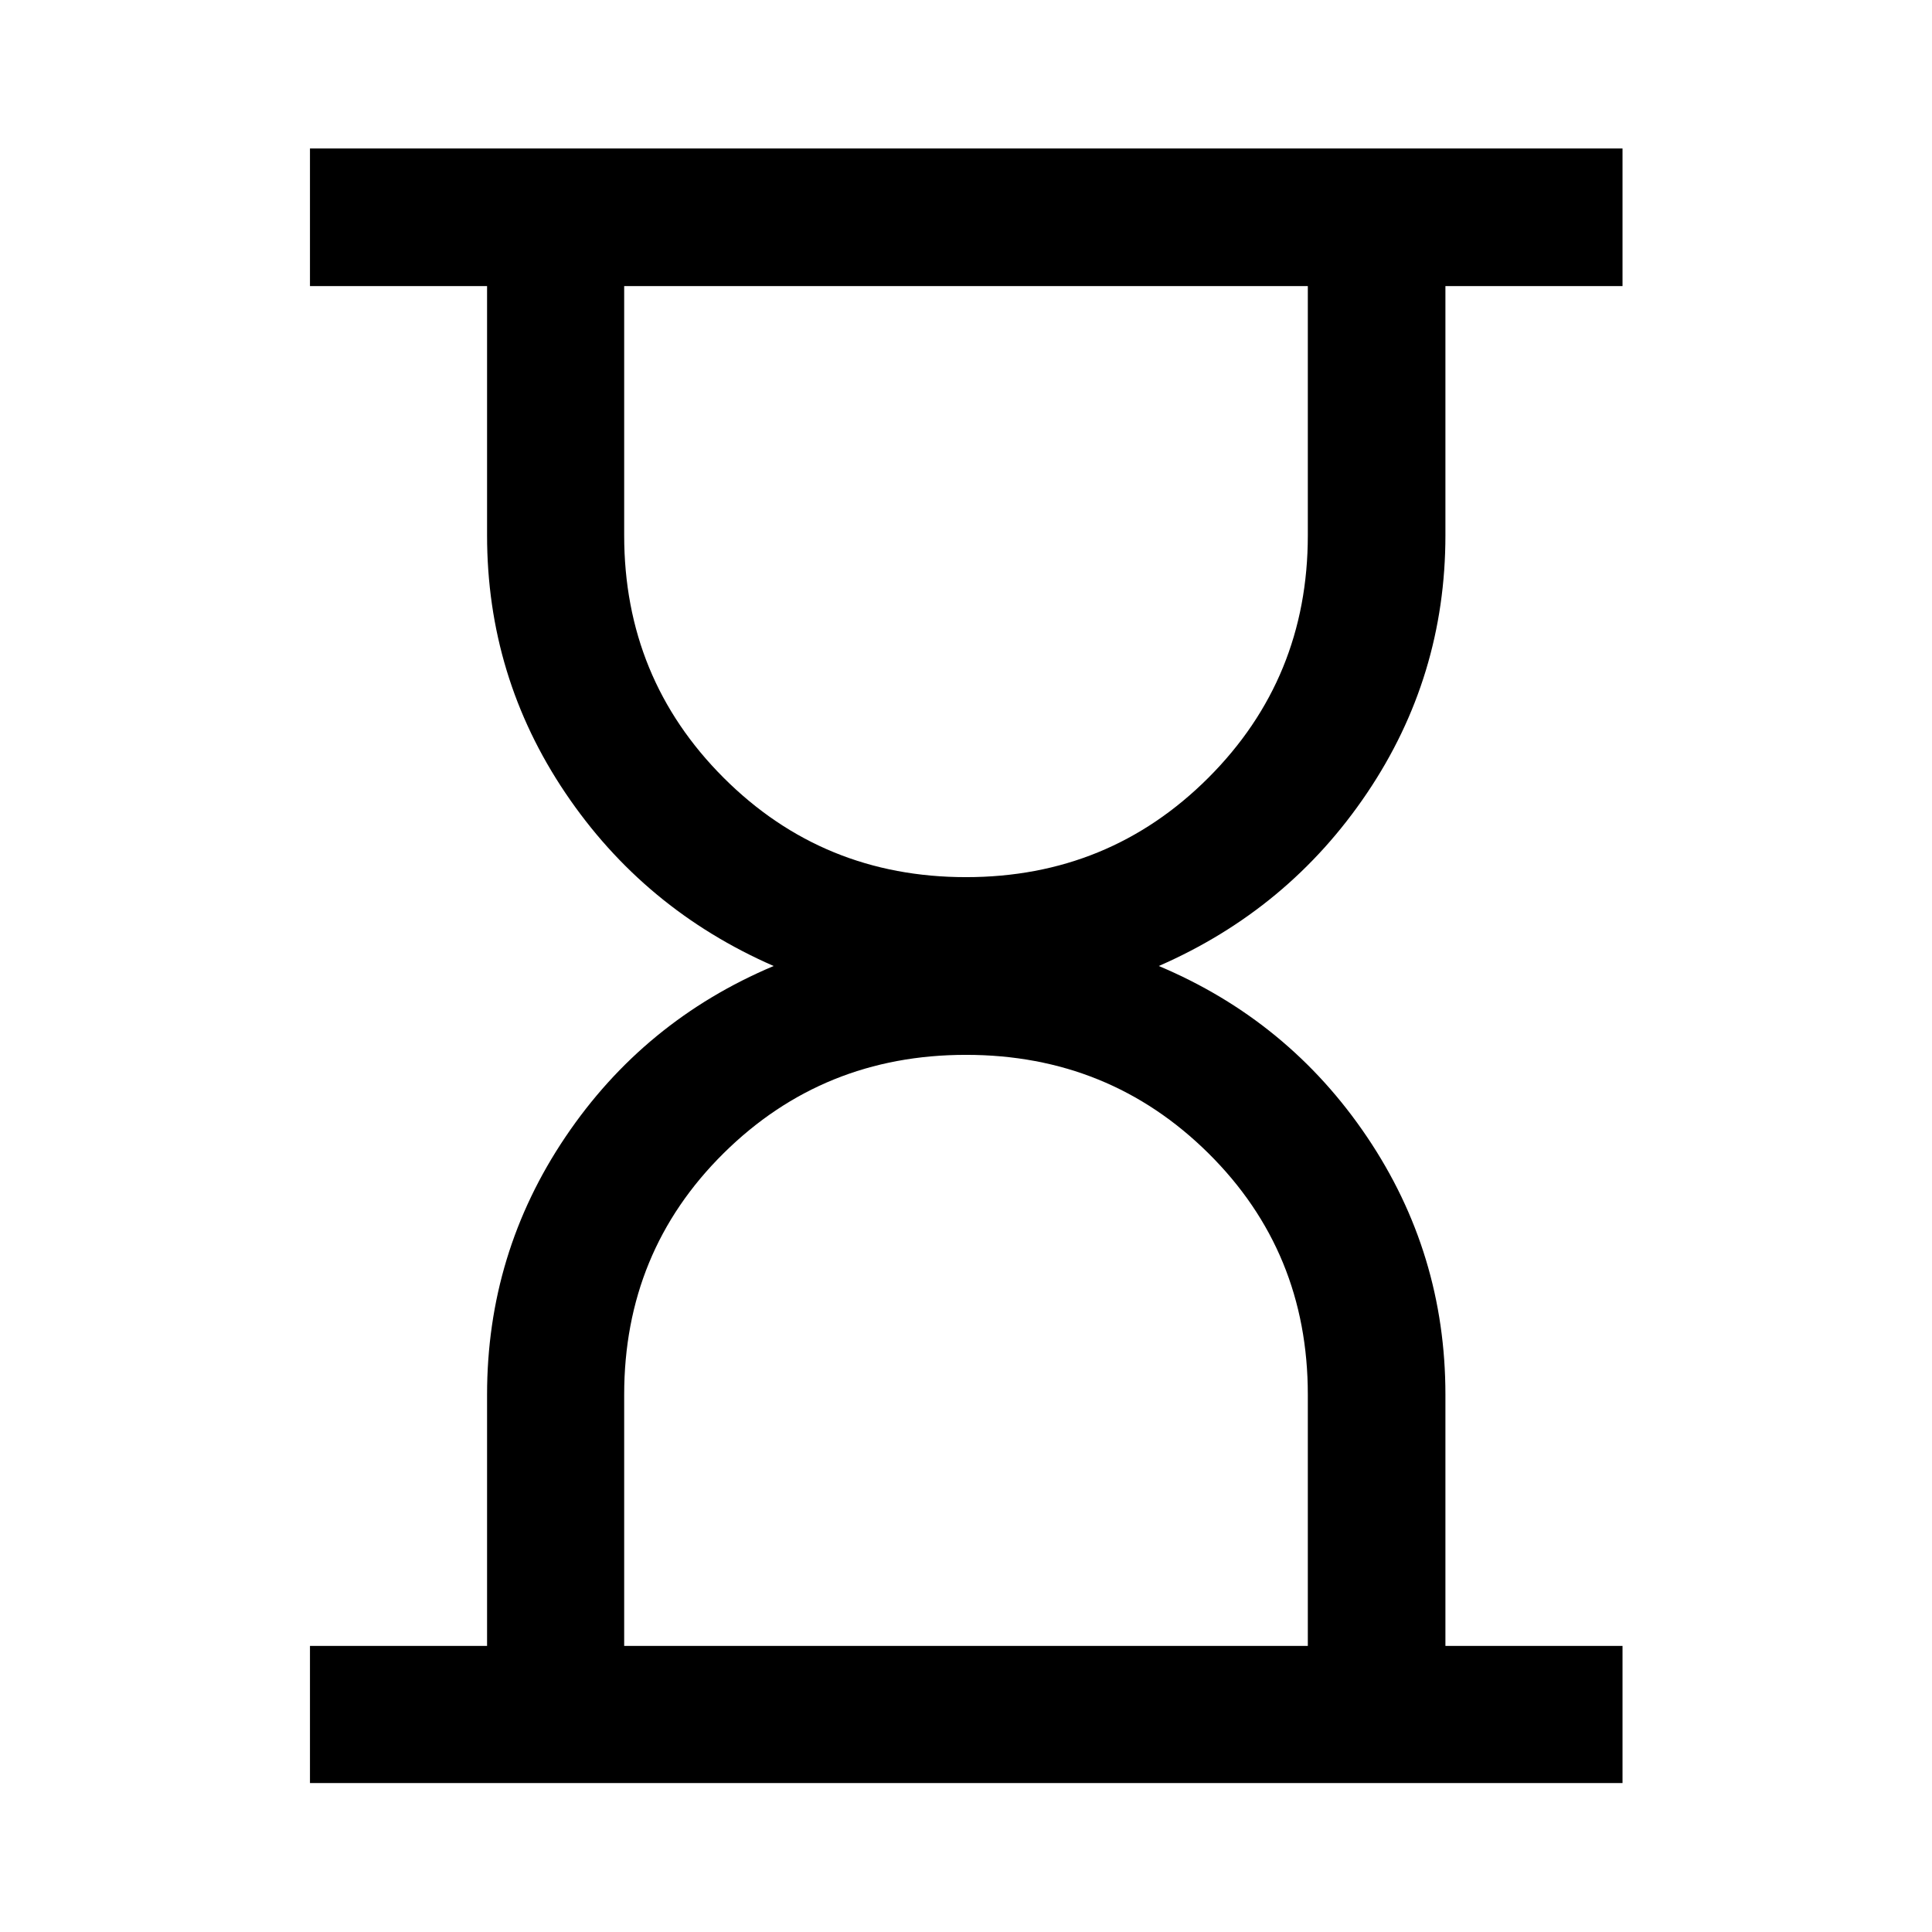 <svg xmlns="http://www.w3.org/2000/svg" height="48" viewBox="0 -960 960 960" width="48"><path d="M310.15-142.15h339.7V-267q0-71.04-49.4-119.95-49.41-48.9-120.45-48.9t-120.45 48.9q-49.4 48.91-49.4 119.95v124.85Zm169.85-382q71.04 0 120.45-49.4 49.4-49.41 49.4-120.45v-123.85h-339.7V-694q0 71.04 49.4 120.45 49.41 49.4 120.45 49.4ZM154.02-74.02v-68.13h88V-267q0-70.28 38.93-128.04Q319.87-452.8 384.43-480q-64.56-28.2-103.48-85.96-38.93-57.76-38.93-128.04v-123.85h-88v-68.37h652.2v68.37h-88V-694q0 70.28-38.93 128.04Q640.37-508.2 575.8-480q64.57 27.2 103.49 84.96 38.93 57.76 38.93 128.04v124.85h88v68.13h-652.2Z"/></svg>